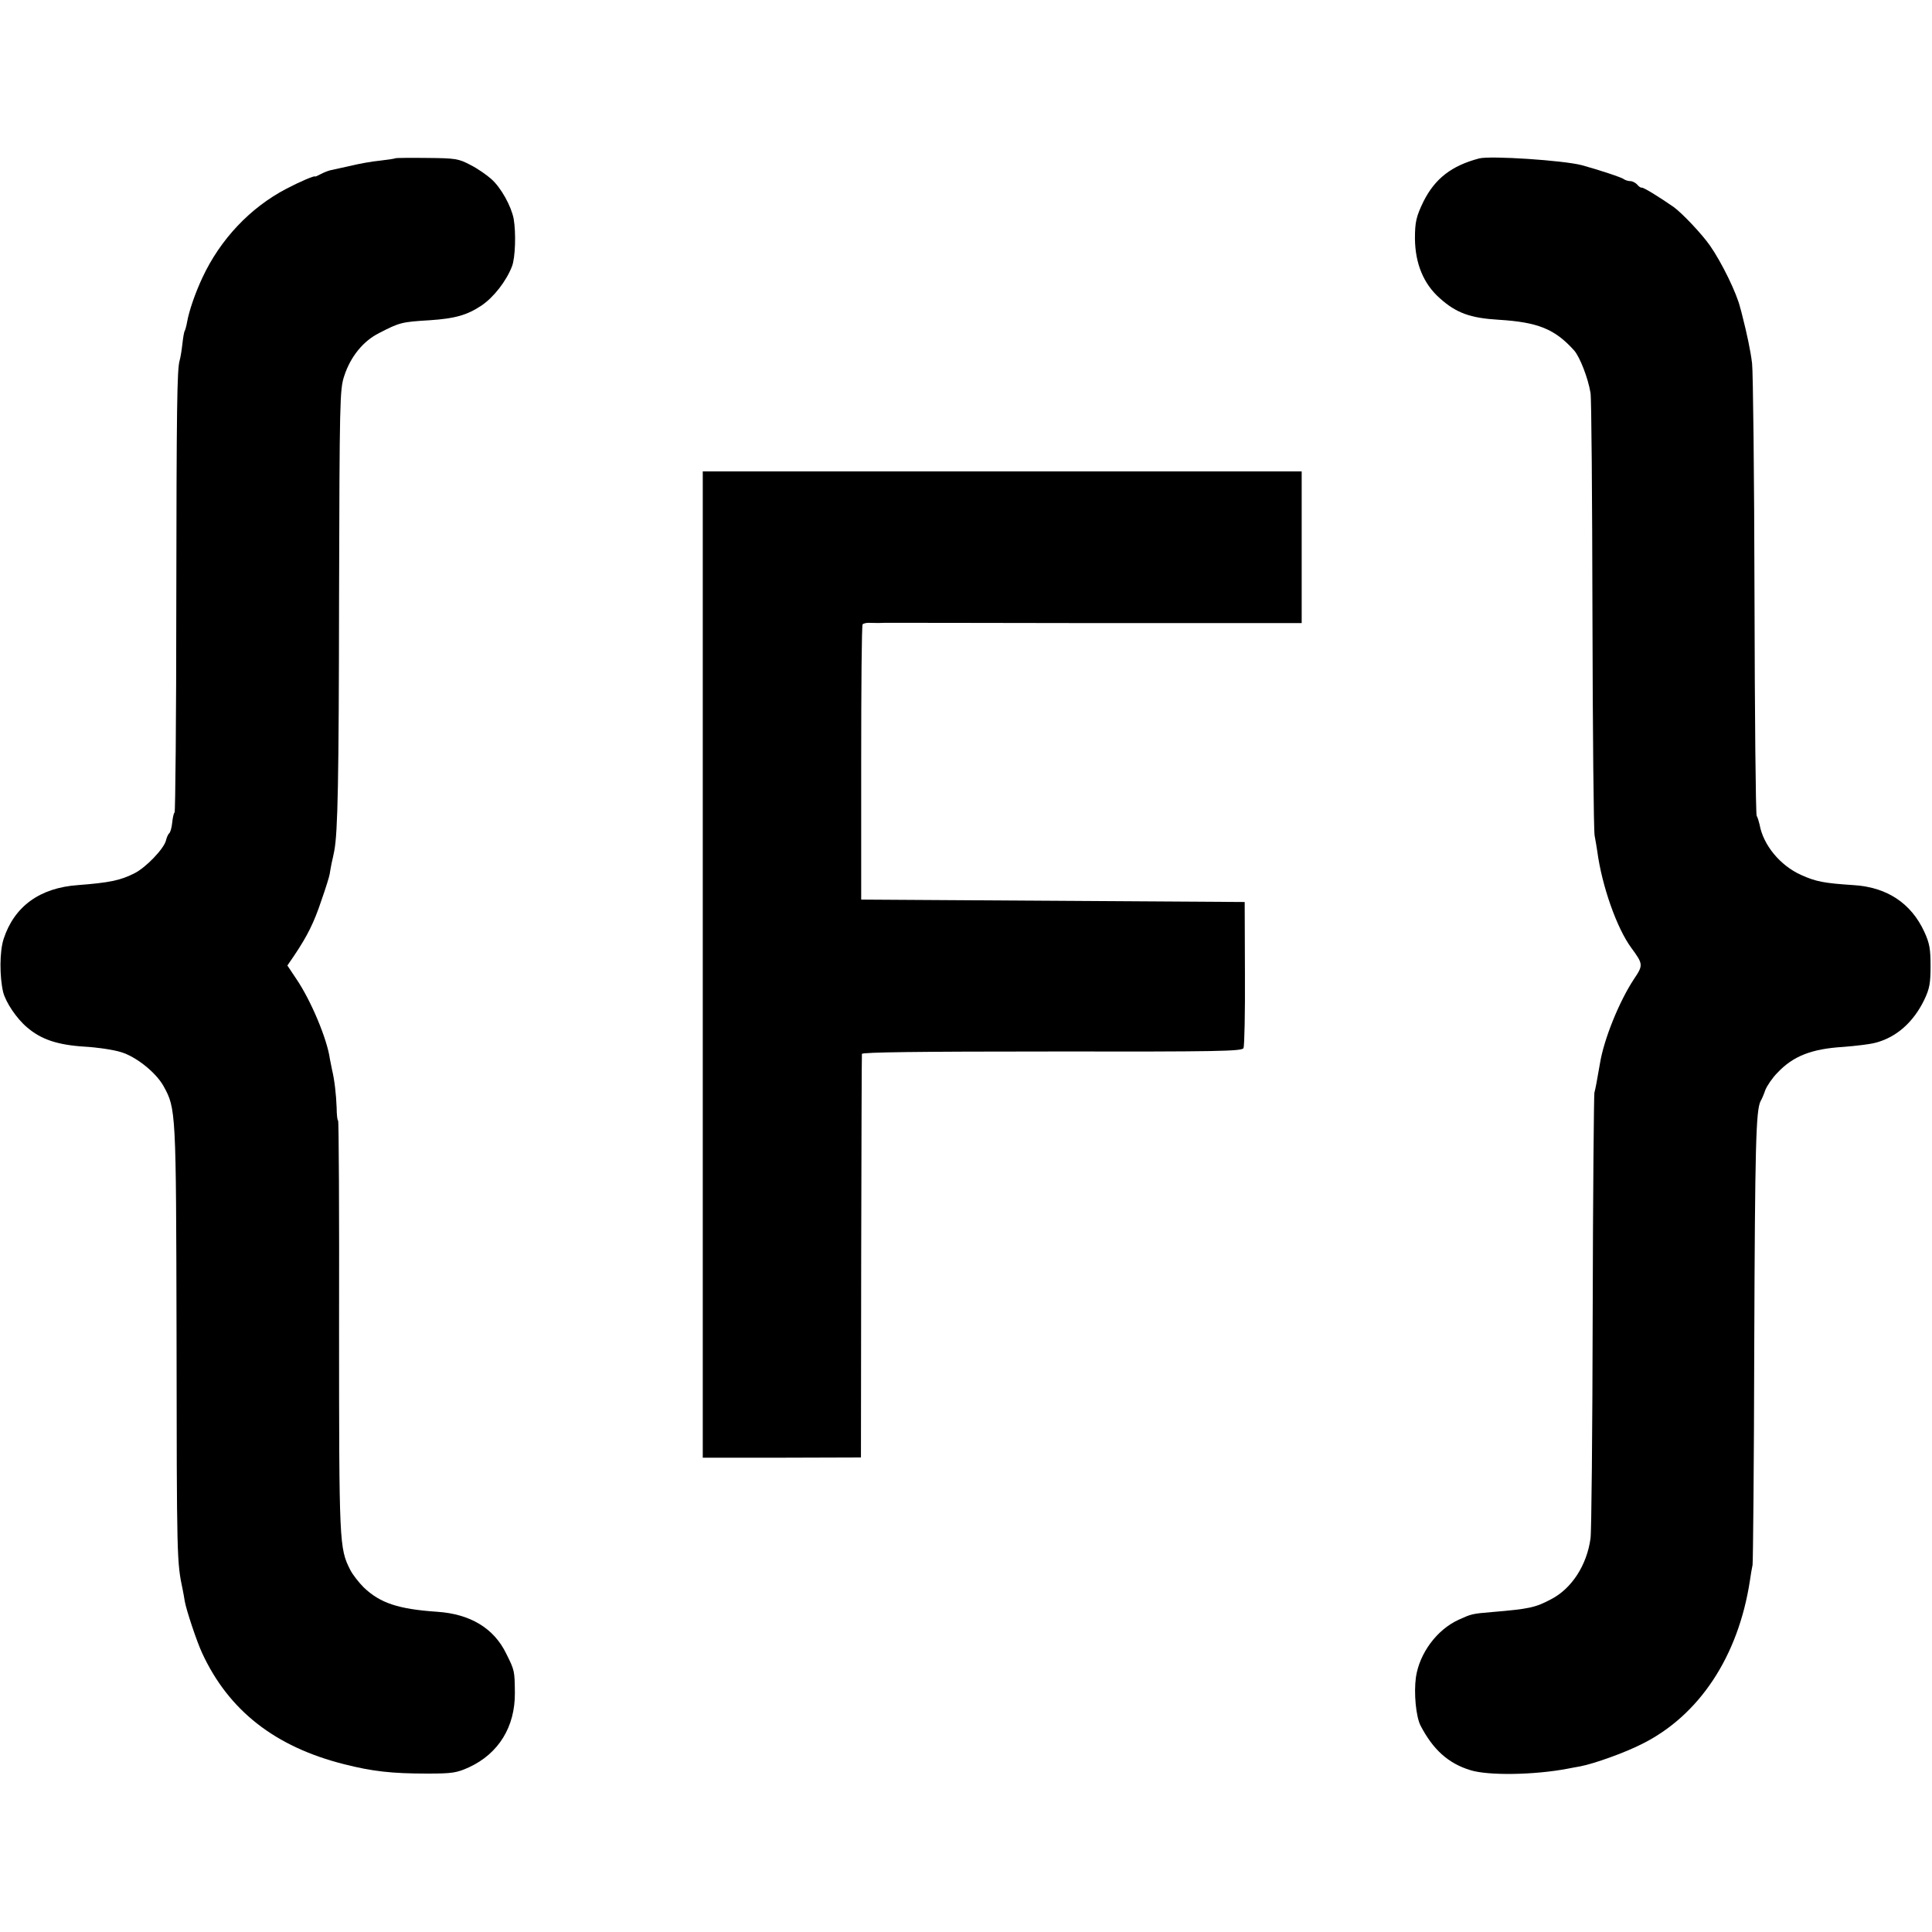 <?xml version="1.0" standalone="no"?>
<!DOCTYPE svg PUBLIC "-//W3C//DTD SVG 20010904//EN"
 "http://www.w3.org/TR/2001/REC-SVG-20010904/DTD/svg10.dtd">
<svg version="1.0" xmlns="http://www.w3.org/2000/svg"
 width="800pt" height="800pt" viewBox="0 0 800 800"
 preserveAspectRatio="xMidYMid meet">
<g transform="translate(0,800) scale(0.1,-0.1)"
fill="#000000" stroke="none">
<path d="M1638 7345 c-2 -2 -30 -6 -63 -10 -33 -3 -89 -13 -125 -22 -36 -8
-73 -16 -82 -18 -9 -2 -27 -9 -40 -16 -13 -7 -23 -11 -23 -10 0 6 -65 -22
-120 -51 -149 -78 -273 -209 -347 -368 -30 -64 -55 -137 -63 -182 -3 -17 -8
-35 -10 -38 -3 -4 -7 -29 -10 -56 -3 -27 -8 -56 -11 -66 -11 -37 -13 -189 -14
-1009 0 -471 -4 -859 -7 -863 -4 -3 -8 -23 -10 -43 -2 -21 -8 -40 -12 -43 -4
-3 -11 -17 -14 -31 -9 -34 -83 -112 -132 -136 -58 -29 -103 -38 -232 -48 -158
-11 -264 -88 -308 -223 -17 -52 -17 -156 -2 -220 11 -43 56 -110 99 -146 58
-50 126 -73 239 -80 53 -3 119 -13 148 -22 63 -18 146 -84 178 -141 52 -94 52
-102 54 -1018 1 -954 1 -951 26 -1070 2 -11 6 -31 8 -45 6 -36 50 -168 72
-215 110 -238 302 -388 587 -460 118 -30 198 -39 346 -39 103 0 121 3 172 26
123 57 191 168 190 308 -1 92 -1 93 -36 163 -51 105 -149 164 -286 173 -161
11 -236 36 -304 101 -20 20 -46 53 -56 73 -45 89 -46 107 -46 1007 1 469 -1
853 -4 853 -3 0 -6 24 -6 53 -2 55 -9 116 -19 157 -3 14 -7 34 -9 45 -11 82
-79 244 -140 333 l-36 54 28 41 c55 82 82 136 113 229 18 51 33 100 34 108 1
8 5 29 8 45 4 17 9 40 11 51 15 77 19 297 20 1054 2 808 3 858 21 912 26 81
79 146 145 179 85 44 94 46 210 53 104 7 154 21 214 61 50 34 102 100 126 162
14 36 17 139 7 197 -10 52 -52 129 -93 165 -18 16 -56 43 -86 58 -49 26 -62
28 -180 29 -70 1 -128 0 -130 -1z"/>
<path d="M6125 7344 c-114 -30 -183 -83 -231 -179 -30 -62 -35 -85 -35 -153 1
-104 36 -188 103 -247 68 -61 126 -82 243 -89 163 -10 233 -38 313 -127 24
-27 58 -115 68 -176 4 -21 7 -434 8 -918 1 -484 5 -896 9 -915 4 -19 8 -48 11
-65 19 -143 81 -319 141 -400 49 -67 50 -71 11 -129 -61 -92 -125 -250 -141
-350 -13 -75 -18 -102 -23 -121 -2 -11 -6 -420 -7 -910 -1 -489 -5 -910 -9
-935 -15 -111 -78 -208 -163 -252 -66 -35 -91 -40 -243 -53 -85 -7 -87 -8
-140 -32 -90 -41 -162 -138 -177 -238 -9 -66 0 -162 19 -200 52 -100 115 -157
207 -185 74 -23 264 -20 401 6 14 3 38 7 54 10 57 11 183 56 254 92 238 118
400 363 448 677 3 22 8 51 11 65 2 14 6 423 7 910 3 830 7 971 26 1010 5 8 14
29 20 47 7 17 29 50 50 71 65 69 141 99 273 107 51 4 110 11 132 17 87 22 158
85 203 178 22 46 26 69 26 140 0 71 -4 94 -26 142 -55 119 -156 185 -294 193
-120 8 -154 14 -216 42 -87 39 -157 124 -172 209 -3 13 -8 29 -12 36 -4 6 -8
417 -9 912 -1 496 -6 928 -10 961 -6 51 -21 122 -41 200 -3 11 -6 25 -8 30
-14 60 -77 189 -126 259 -33 47 -114 133 -150 159 -56 39 -125 82 -132 80 -3
-1 -12 4 -18 12 -7 8 -20 15 -29 15 -9 0 -21 4 -27 8 -7 7 -105 39 -174 58
-76 20 -378 40 -425 28z"/>
<path d="M2910 4006 l0 -2042 328 0 327 1 1 830 c1 457 2 835 3 841 1 7 233
10 787 10 689 -1 787 1 793 14 4 8 7 148 6 310 l-1 295 -794 5 -794 5 0 567
c0 312 2 570 6 573 3 3 14 6 24 6 32 -1 54 -1 67 0 6 0 365 0 797 -1 432 0
818 0 858 0 l72 0 0 314 0 314 -1240 0 -1240 0 0 -2042z"/>
</g>
</svg>
